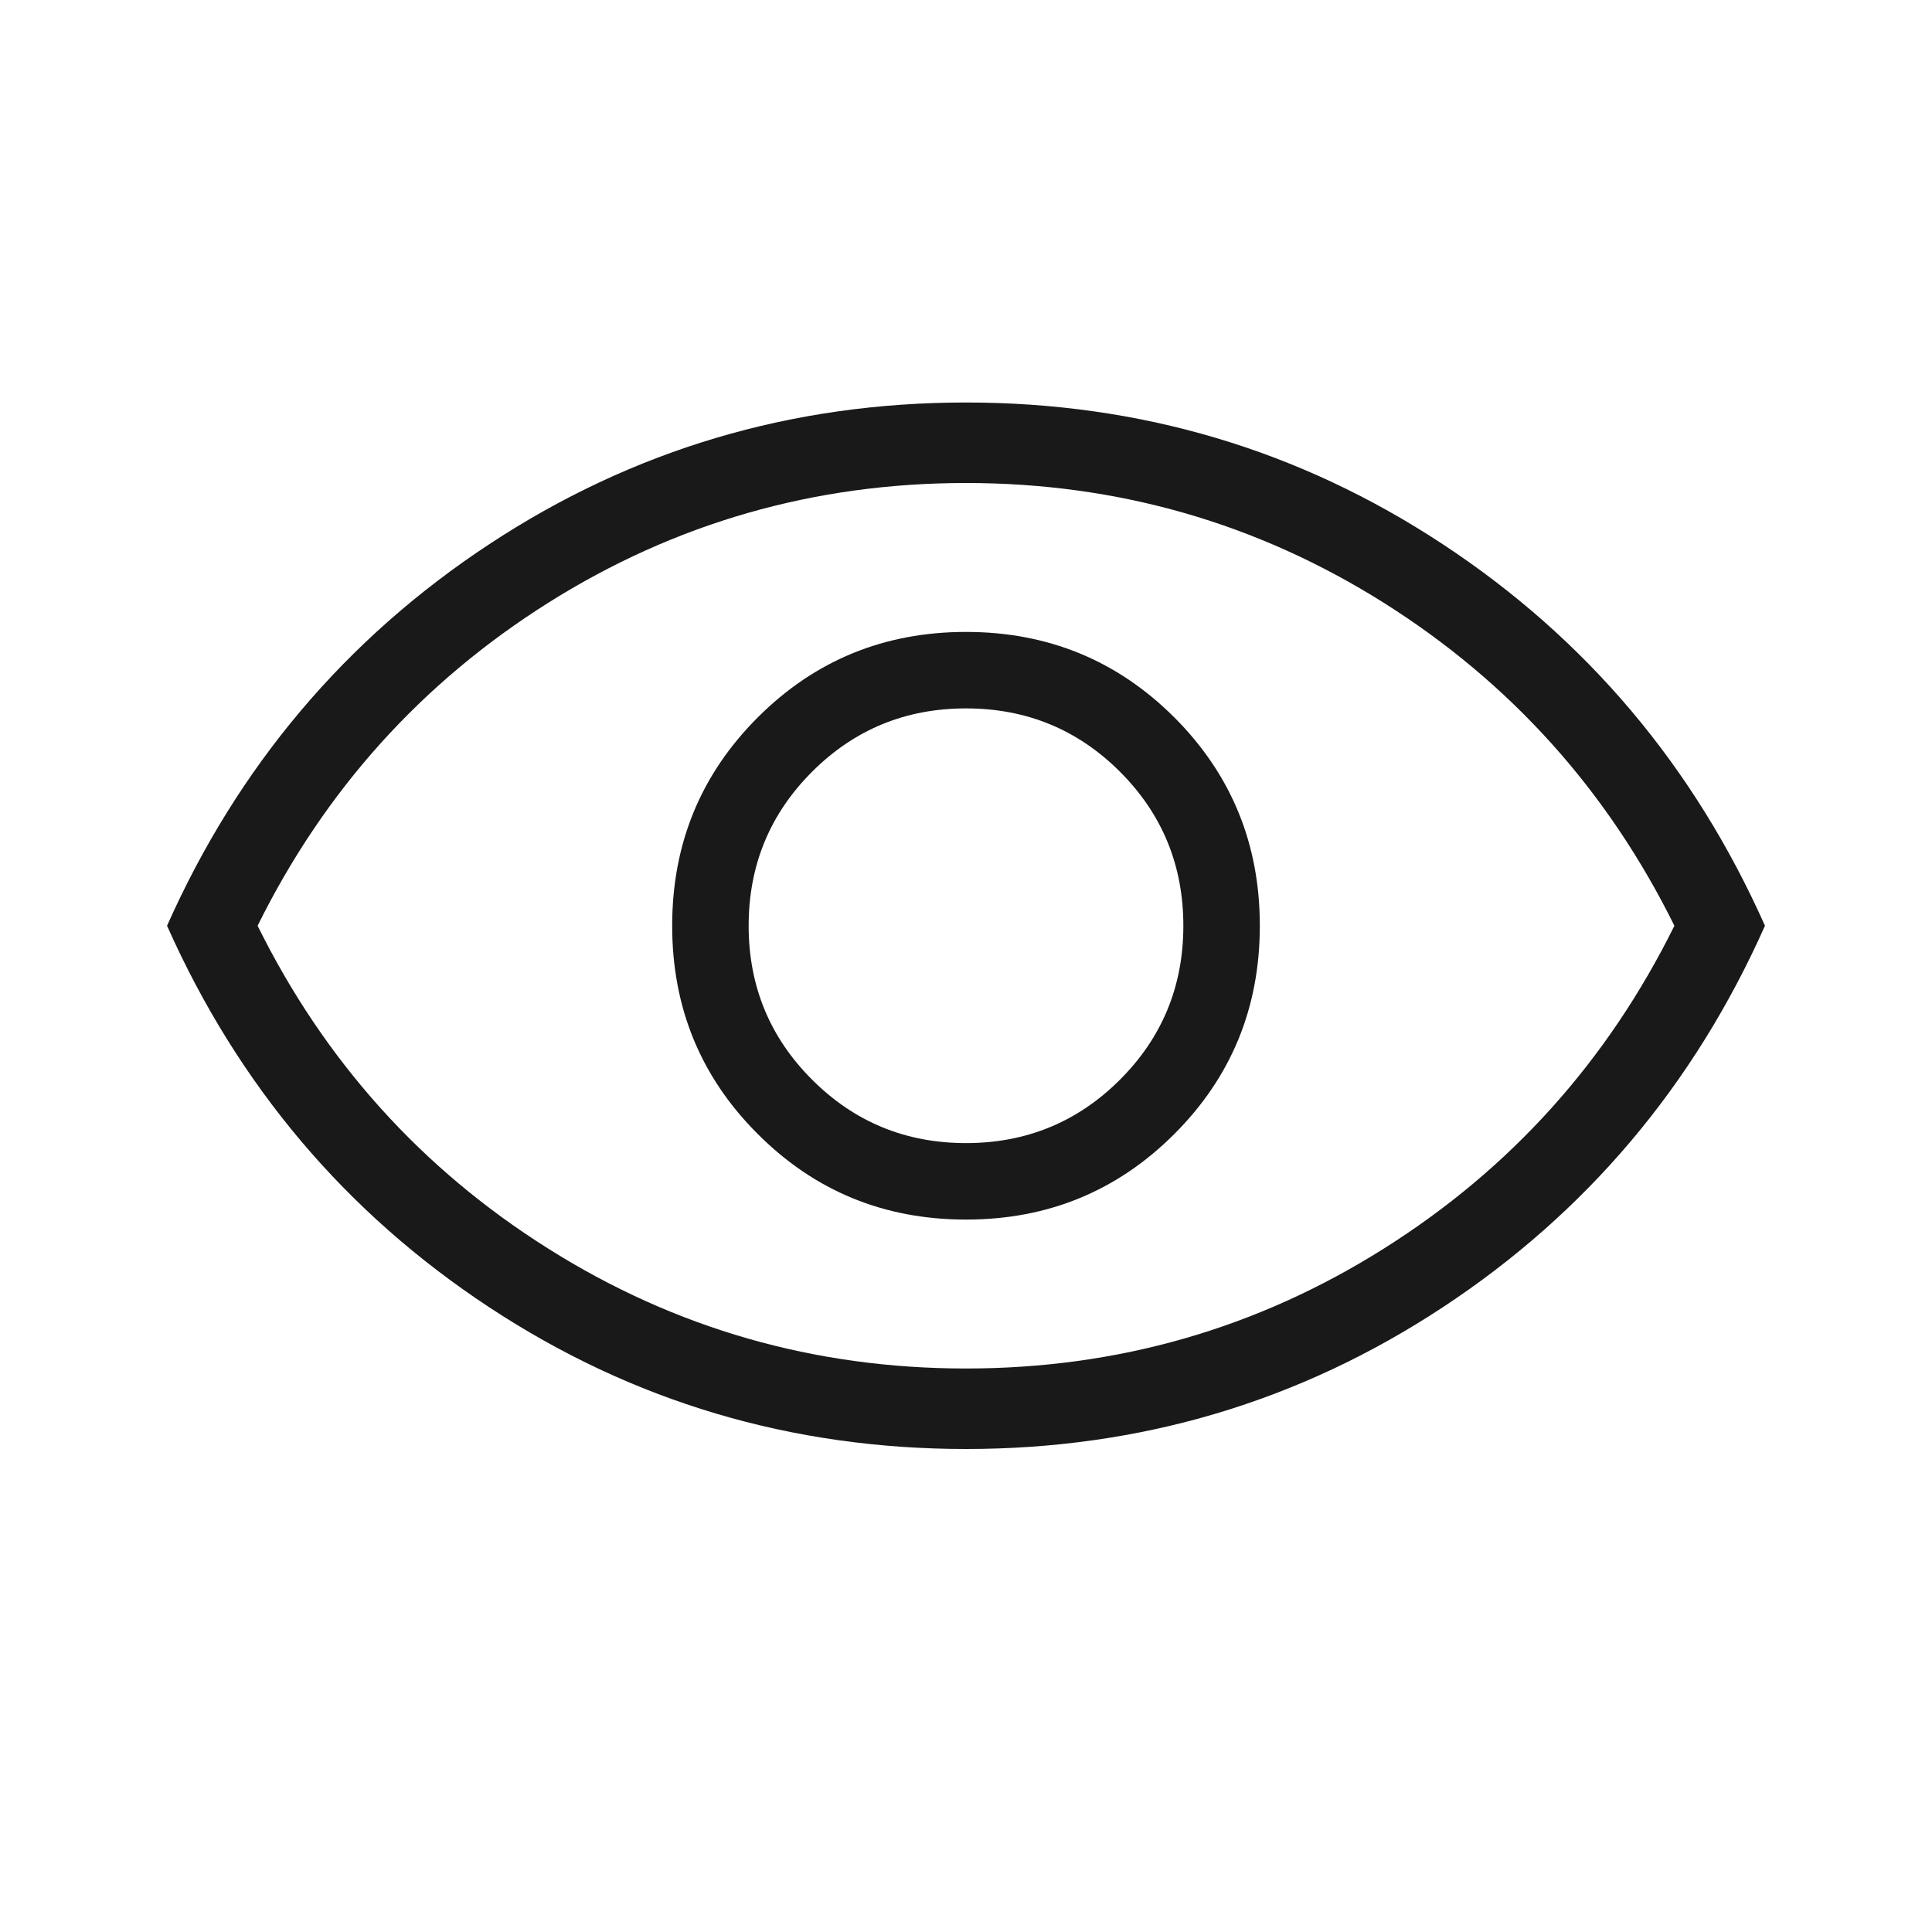 <svg width="24" height="24" viewBox="0 0 24 24" fill="none" xmlns="http://www.w3.org/2000/svg">
<mask id="mask0_406_5492" style="mask-type:alpha" maskUnits="userSpaceOnUse" x="0" y="0" width="24" height="24">
<rect width="24" height="24" fill="#D9D9D9"/>
</mask>
<g mask="url(#mask0_406_5492)">
<path d="M12 15.15C13.017 15.15 13.879 14.796 14.588 14.087C15.296 13.379 15.65 12.517 15.65 11.5C15.65 10.483 15.296 9.621 14.588 8.912C13.879 8.204 13.017 7.85 12 7.85C10.983 7.85 10.121 8.204 9.413 8.912C8.704 9.621 8.35 10.483 8.35 11.5C8.35 12.517 8.704 13.379 9.413 14.087C10.121 14.796 10.983 15.15 12 15.15ZM12 14.2C11.25 14.2 10.613 13.937 10.088 13.412C9.563 12.887 9.3 12.25 9.3 11.5C9.3 10.75 9.563 10.112 10.088 9.587C10.613 9.062 11.25 8.8 12 8.8C12.75 8.8 13.388 9.062 13.913 9.587C14.438 10.112 14.7 10.75 14.7 11.5C14.7 12.25 14.438 12.887 13.913 13.412C13.388 13.937 12.75 14.2 12 14.2ZM12 18C9.833 18 7.858 17.413 6.075 16.238C4.292 15.063 2.958 13.483 2.075 11.5C2.958 9.517 4.292 7.937 6.075 6.762C7.858 5.587 9.833 5 12 5C14.167 5 16.142 5.587 17.925 6.762C19.708 7.937 21.042 9.517 21.925 11.5C21.042 13.483 19.708 15.063 17.925 16.238C16.142 17.413 14.167 18 12 18ZM12 17C13.883 17 15.613 16.504 17.188 15.512C18.763 14.521 19.967 13.183 20.8 11.5C19.967 9.817 18.763 8.479 17.188 7.487C15.613 6.496 13.883 6 12 6C10.117 6 8.387 6.496 6.812 7.487C5.237 8.479 4.033 9.817 3.2 11.5C4.033 13.183 5.237 14.521 6.812 15.512C8.387 16.504 10.117 17 12 17Z" fill="#191919"/>
</g>
</svg>
